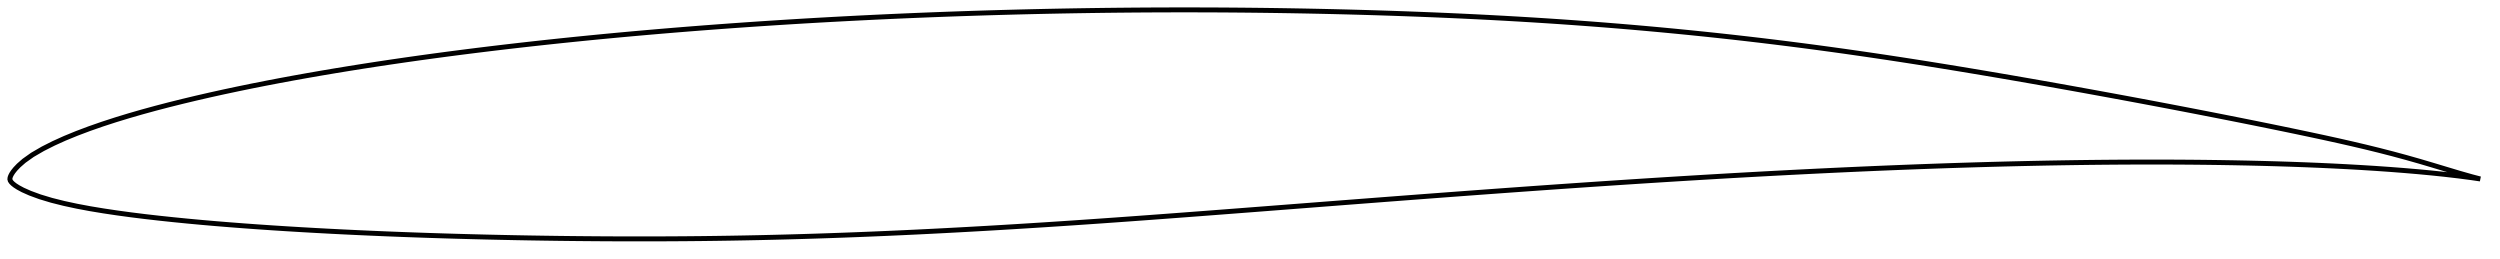 <?xml version="1.0" encoding="utf-8" ?>
<svg baseProfile="full" height="104.704" version="1.1" width="1011.994" xmlns="http://www.w3.org/2000/svg" xmlns:ev="http://www.w3.org/2001/xml-events" xmlns:xlink="http://www.w3.org/1999/xlink"><defs /><polygon fill="none" points="1003.994,72.436 1000.681,71.571 995.547,70.111 990.05,68.462 984.729,66.858 979.398,65.281 973.979,63.744 968.501,62.264 962.999,60.849 957.487,59.496 951.956,58.194 946.394,56.933 940.795,55.703 935.16,54.494 929.498,53.3 923.82,52.121 918.133,50.956 912.443,49.804 906.753,48.665 901.063,47.535 895.371,46.416 889.678,45.306 883.981,44.205 878.282,43.113 872.579,42.03 866.874,40.956 861.166,39.89 855.456,38.833 849.744,37.785 844.031,36.745 838.317,35.713 832.602,34.69 826.886,33.676 821.169,32.672 815.453,31.678 809.735,30.694 804.018,29.722 798.301,28.762 792.584,27.814 786.867,26.88 781.151,25.961 775.435,25.056 769.719,24.169 764.003,23.298 758.286,22.445 752.568,21.612 746.85,20.797 741.13,20.002 735.408,19.227 729.685,18.472 723.959,17.738 718.231,17.025 712.501,16.333 706.768,15.662 701.033,15.012 695.295,14.383 689.554,13.776 683.811,13.189 678.065,12.623 672.317,12.077 666.566,11.552 660.814,11.047 655.059,10.563 649.303,10.098 643.545,9.654 637.784,9.229 632.022,8.824 626.258,8.439 620.492,8.072 614.723,7.725 608.952,7.396 603.178,7.084 597.402,6.79 591.624,6.512 585.843,6.251 580.061,6.005 574.276,5.775 568.49,5.56 562.703,5.359 556.914,5.173 551.125,5.001 545.334,4.843 539.544,4.7 533.752,4.57 527.96,4.453 522.168,4.351 516.375,4.261 510.581,4.185 504.787,4.122 498.993,4.072 493.199,4.035 487.404,4.011 481.609,4.0 475.814,4.002 470.019,4.016 464.224,4.044 458.429,4.084 452.634,4.136 446.839,4.202 441.044,4.28 435.249,4.371 429.455,4.474 423.661,4.59 417.867,4.719 412.073,4.861 406.28,5.015 400.487,5.182 394.694,5.362 388.902,5.554 383.111,5.759 377.32,5.977 371.529,6.208 365.74,6.452 359.951,6.708 354.164,6.978 348.377,7.261 342.591,7.558 336.807,7.868 331.023,8.191 325.24,8.528 319.458,8.879 313.678,9.244 307.898,9.622 302.12,10.015 296.343,10.422 290.568,10.844 284.794,11.279 279.022,11.73 273.252,12.195 267.483,12.675 261.717,13.171 255.953,13.683 250.191,14.21 244.431,14.754 238.674,15.314 232.919,15.891 227.166,16.485 221.416,17.096 215.669,17.725 209.924,18.372 204.183,19.038 198.446,19.722 192.712,20.425 186.983,21.148 181.258,21.891 175.538,22.656 169.823,23.442 164.112,24.25 158.406,25.081 152.704,25.936 147.008,26.816 141.319,27.722 135.637,28.653 129.964,29.612 124.301,30.599 118.65,31.614 113.01,32.661 107.383,33.741 101.765,34.856 96.156,36.009 90.555,37.201 84.966,38.437 79.394,39.718 73.853,41.044 68.354,42.416 62.908,43.838 57.512,45.316 52.151,46.864 46.798,48.498 41.441,50.239 36.139,52.089 31.017,54.02 26.208,55.993 21.708,58.028 17.366,60.217 13.109,62.688 9.731,65.09 7.557,66.992 6.185,68.435 5.298,69.545 4.7,70.459 4.304,71.237 4.071,71.912 4.0,72.541 4.165,73.14 4.581,73.745 5.207,74.37 6.078,75.057 7.33,75.867 9.232,76.891 12.197,78.211 16.173,79.668 20.877,81.088 25.955,82.36 31.163,83.48 36.492,84.479 41.945,85.382 47.501,86.21 53.126,86.973 58.787,87.676 64.465,88.325 70.15,88.928 75.844,89.493 81.55,90.021 87.269,90.518 93.002,90.985 98.746,91.425 104.498,91.841 110.257,92.234 116.02,92.604 121.787,92.953 127.557,93.282 133.329,93.593 139.103,93.886 144.88,94.162 150.66,94.421 156.442,94.665 162.226,94.892 168.013,95.105 173.801,95.304 179.59,95.488 185.381,95.659 191.173,95.816 196.966,95.96 202.76,96.091 208.555,96.21 214.35,96.316 220.146,96.409 225.941,96.49 231.737,96.558 237.533,96.613 243.328,96.655 249.122,96.685 254.916,96.701 260.709,96.704 266.5,96.693 272.29,96.667 278.079,96.627 283.866,96.572 289.653,96.502 295.439,96.415 301.225,96.314 307.011,96.196 312.797,96.064 318.583,95.916 324.369,95.753 330.156,95.576 335.943,95.384 341.731,95.178 347.519,94.958 353.308,94.725 359.097,94.478 364.887,94.218 370.677,93.946 376.467,93.661 382.258,93.365 388.049,93.057 393.84,92.738 399.632,92.409 405.424,92.069 411.215,91.719 417.007,91.36 422.8,90.991 428.593,90.613 434.386,90.227 440.18,89.832 445.976,89.43 451.772,89.021 457.569,88.605 463.368,88.183 469.169,87.755 474.971,87.323 480.774,86.887 486.579,86.448 492.384,86.006 498.191,85.561 503.999,85.115 509.807,84.668 515.615,84.219 521.424,83.769 527.233,83.32 533.042,82.87 538.851,82.421 544.659,81.972 550.468,81.525 556.276,81.079 562.083,80.634 567.89,80.192 573.697,79.751 579.503,79.313 585.308,78.878 591.113,78.446 596.918,78.016 602.722,77.59 608.525,77.168 614.328,76.75 620.131,76.335 625.934,75.925 631.736,75.519 637.539,75.118 643.34,74.722 649.142,74.331 654.944,73.946 660.745,73.566 666.546,73.192 672.347,72.824 678.148,72.462 683.948,72.107 689.748,71.758 695.549,71.417 701.349,71.082 707.148,70.755 712.948,70.435 718.748,70.124 724.547,69.82 730.347,69.525 736.146,69.238 741.945,68.96 747.744,68.69 753.543,68.43 759.341,68.18 765.139,67.939 770.936,67.708 776.733,67.487 782.529,67.277 788.326,67.077 794.121,66.889 799.917,66.712 805.712,66.546 811.507,66.393 817.303,66.252 823.098,66.124 828.893,66.008 834.687,65.907 840.48,65.818 846.271,65.744 852.06,65.685 857.846,65.64 863.629,65.611 869.41,65.598 875.189,65.602 880.968,65.622 886.748,65.66 892.531,65.717 898.319,65.793 904.109,65.888 909.898,66.005 915.682,66.143 921.452,66.303 927.202,66.486 932.927,66.694 938.632,66.927 944.333,67.189 950.051,67.481 955.815,67.808 961.618,68.174 967.409,68.579 973.173,69.024 978.755,69.5 984.15,70.008 989.538,70.57 995.199,71.227 1000.578,71.935 1003.994,72.436" stroke="black" stroke-width="2.0" /></svg>